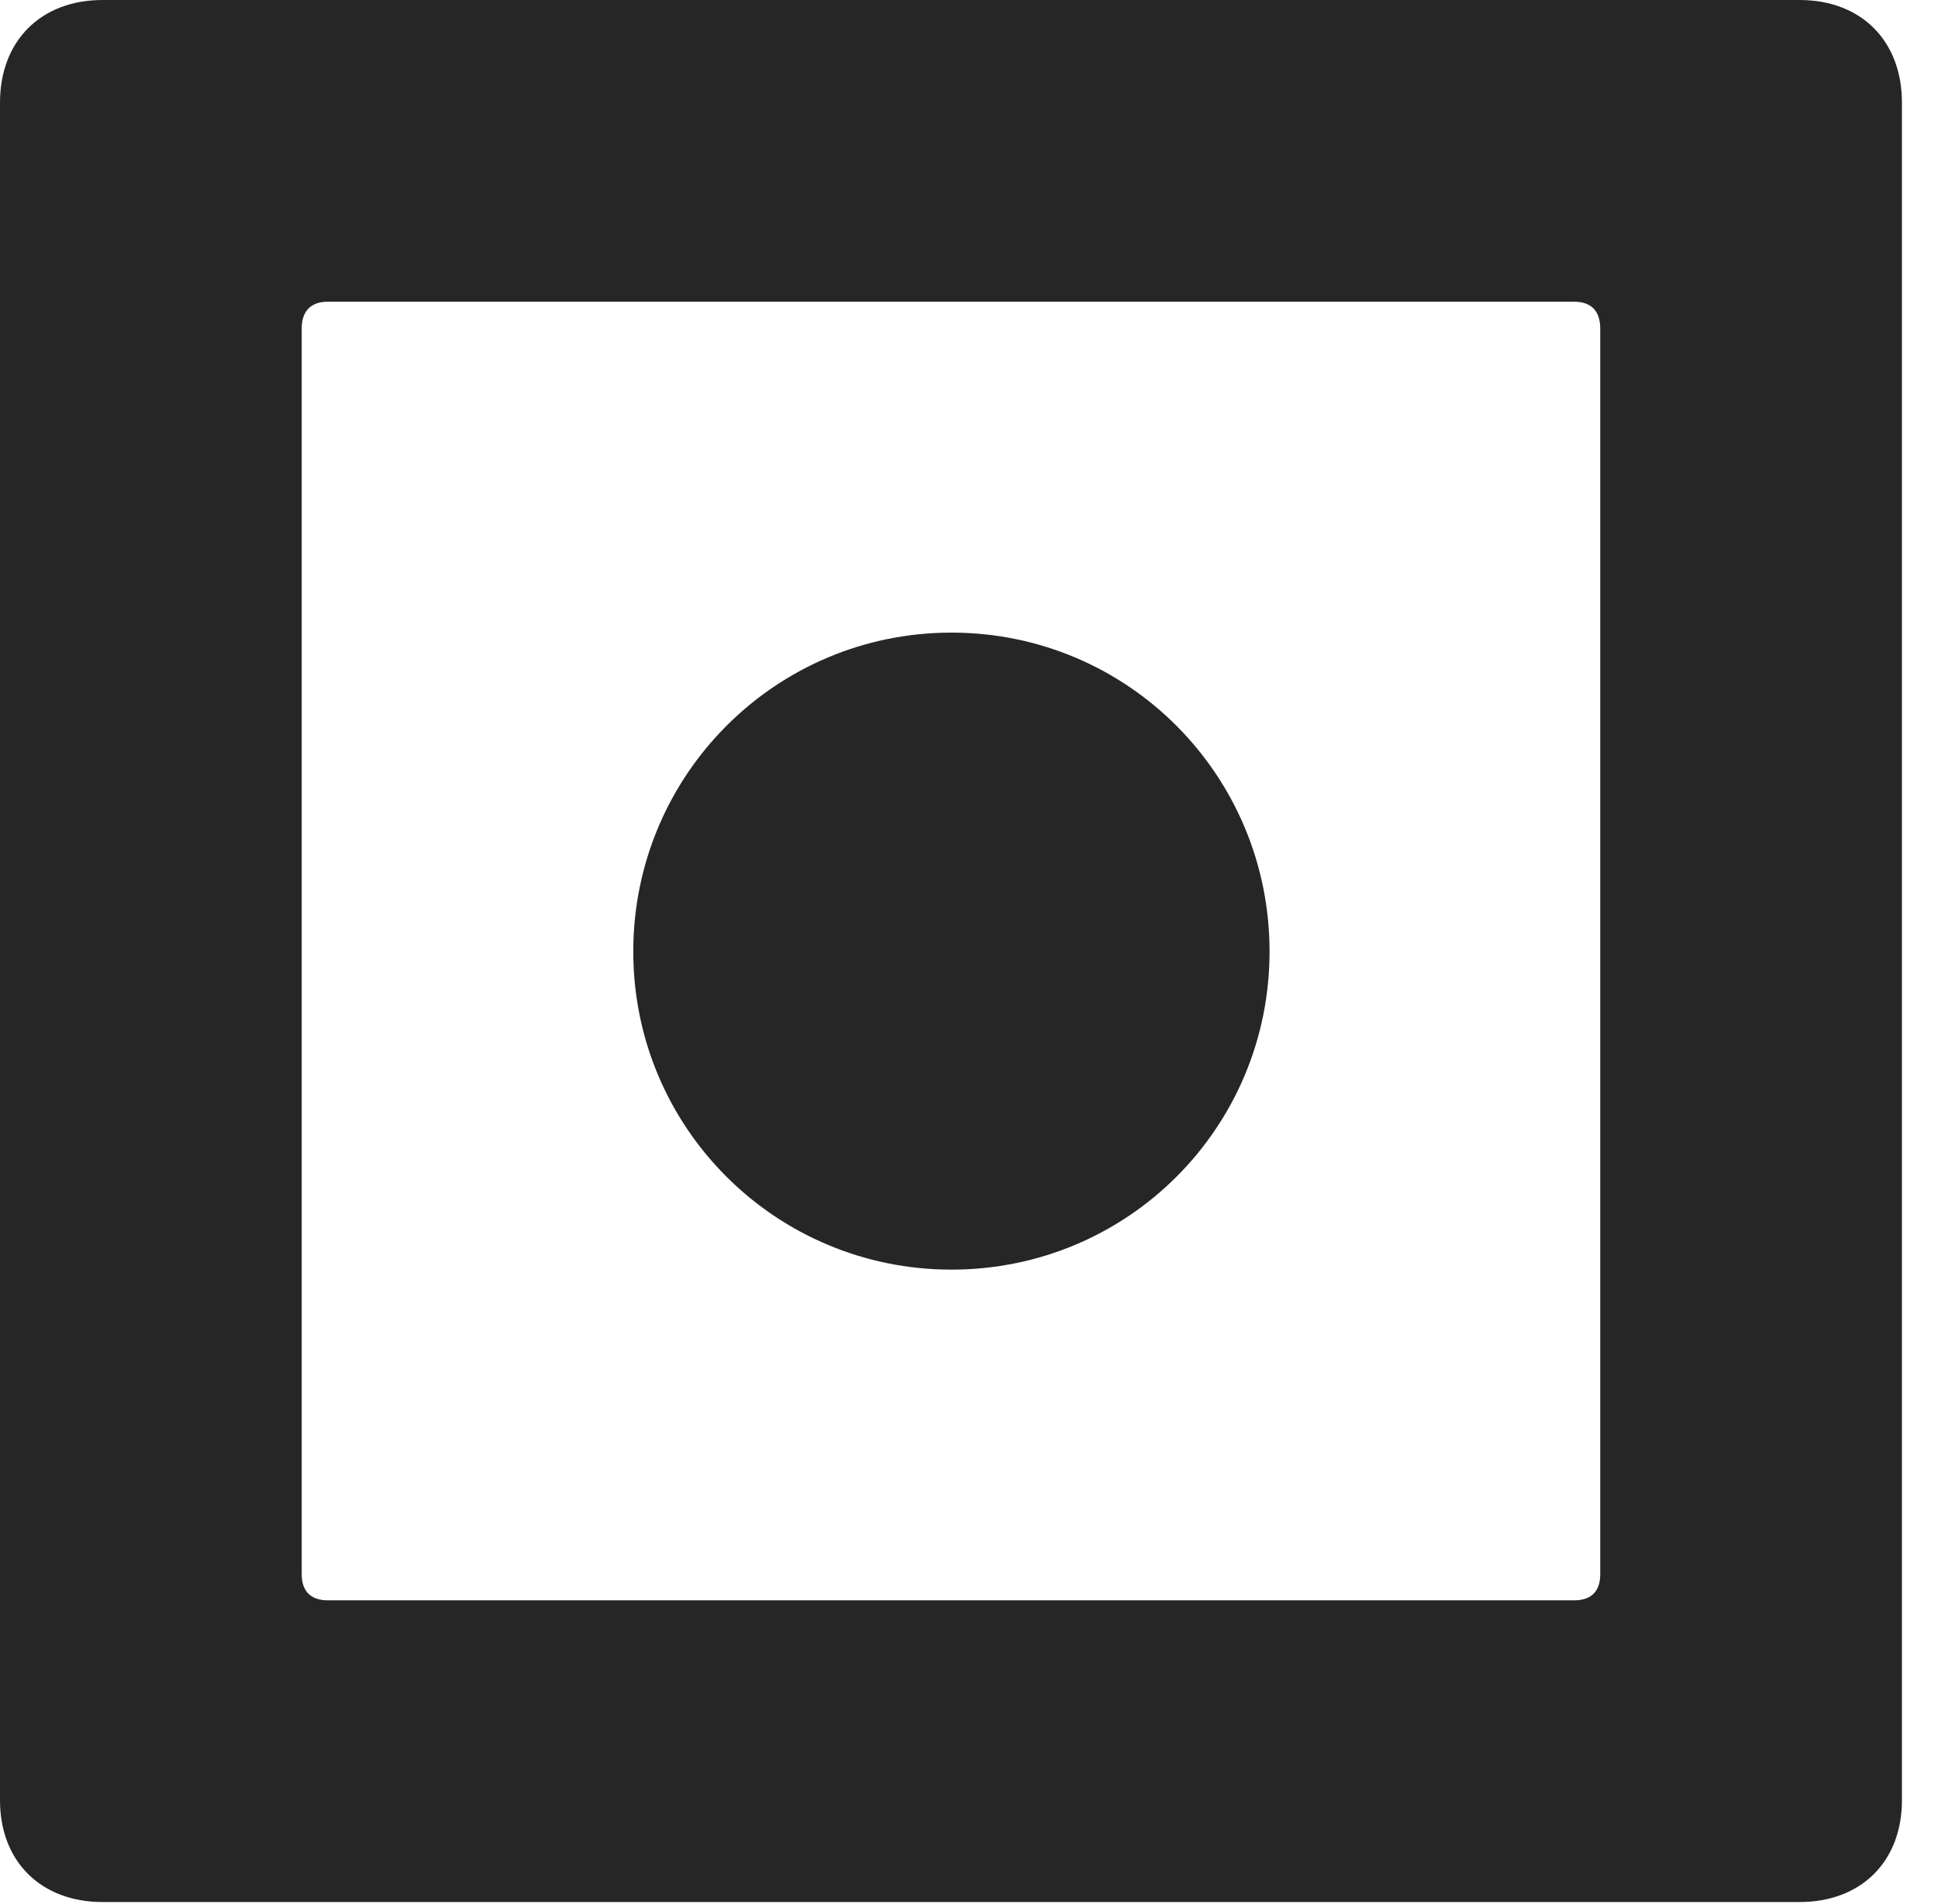 <?xml version="1.0" encoding="UTF-8"?>
<!--Generator: Apple Native CoreSVG 326-->
<!DOCTYPE svg PUBLIC "-//W3C//DTD SVG 1.1//EN" "http://www.w3.org/Graphics/SVG/1.1/DTD/svg11.dtd">
<svg version="1.1" xmlns="http://www.w3.org/2000/svg" xmlns:xlink="http://www.w3.org/1999/xlink"
       viewBox="0 0 19.399 19.058">
       <g>
              <rect height="19.058" opacity="0" width="19.399" x="0" y="0" />
              <path d="M0 18.02C0 18.631 0.409 19.038 1.027 19.038L18.013 19.038C18.631 19.038 19.038 18.631 19.038 18.02L19.038 1.027C19.038 0.409 18.631 0 18.013 0L1.027 0C0.409 0 0 0.409 0 1.027ZM3.02 15.758L3.02 3.288C3.02 3.113 3.113 3.02 3.28 3.02L15.758 3.02C15.928 3.02 16.018 3.113 16.018 3.288L16.018 15.758C16.018 15.928 15.928 16.018 15.758 16.018L3.28 16.018C3.113 16.018 3.02 15.928 3.02 15.758Z"
                     fill="currentColor" fill-opacity="0.85" />
              <path d="M9.524 12.708C11.289 12.708 12.708 11.286 12.708 9.524C12.708 7.759 11.289 6.332 9.524 6.332C7.762 6.332 6.339 7.759 6.339 9.524C6.339 11.286 7.762 12.708 9.524 12.708Z"
                     fill="currentColor" fill-opacity="0.85" />
       </g>
</svg>
